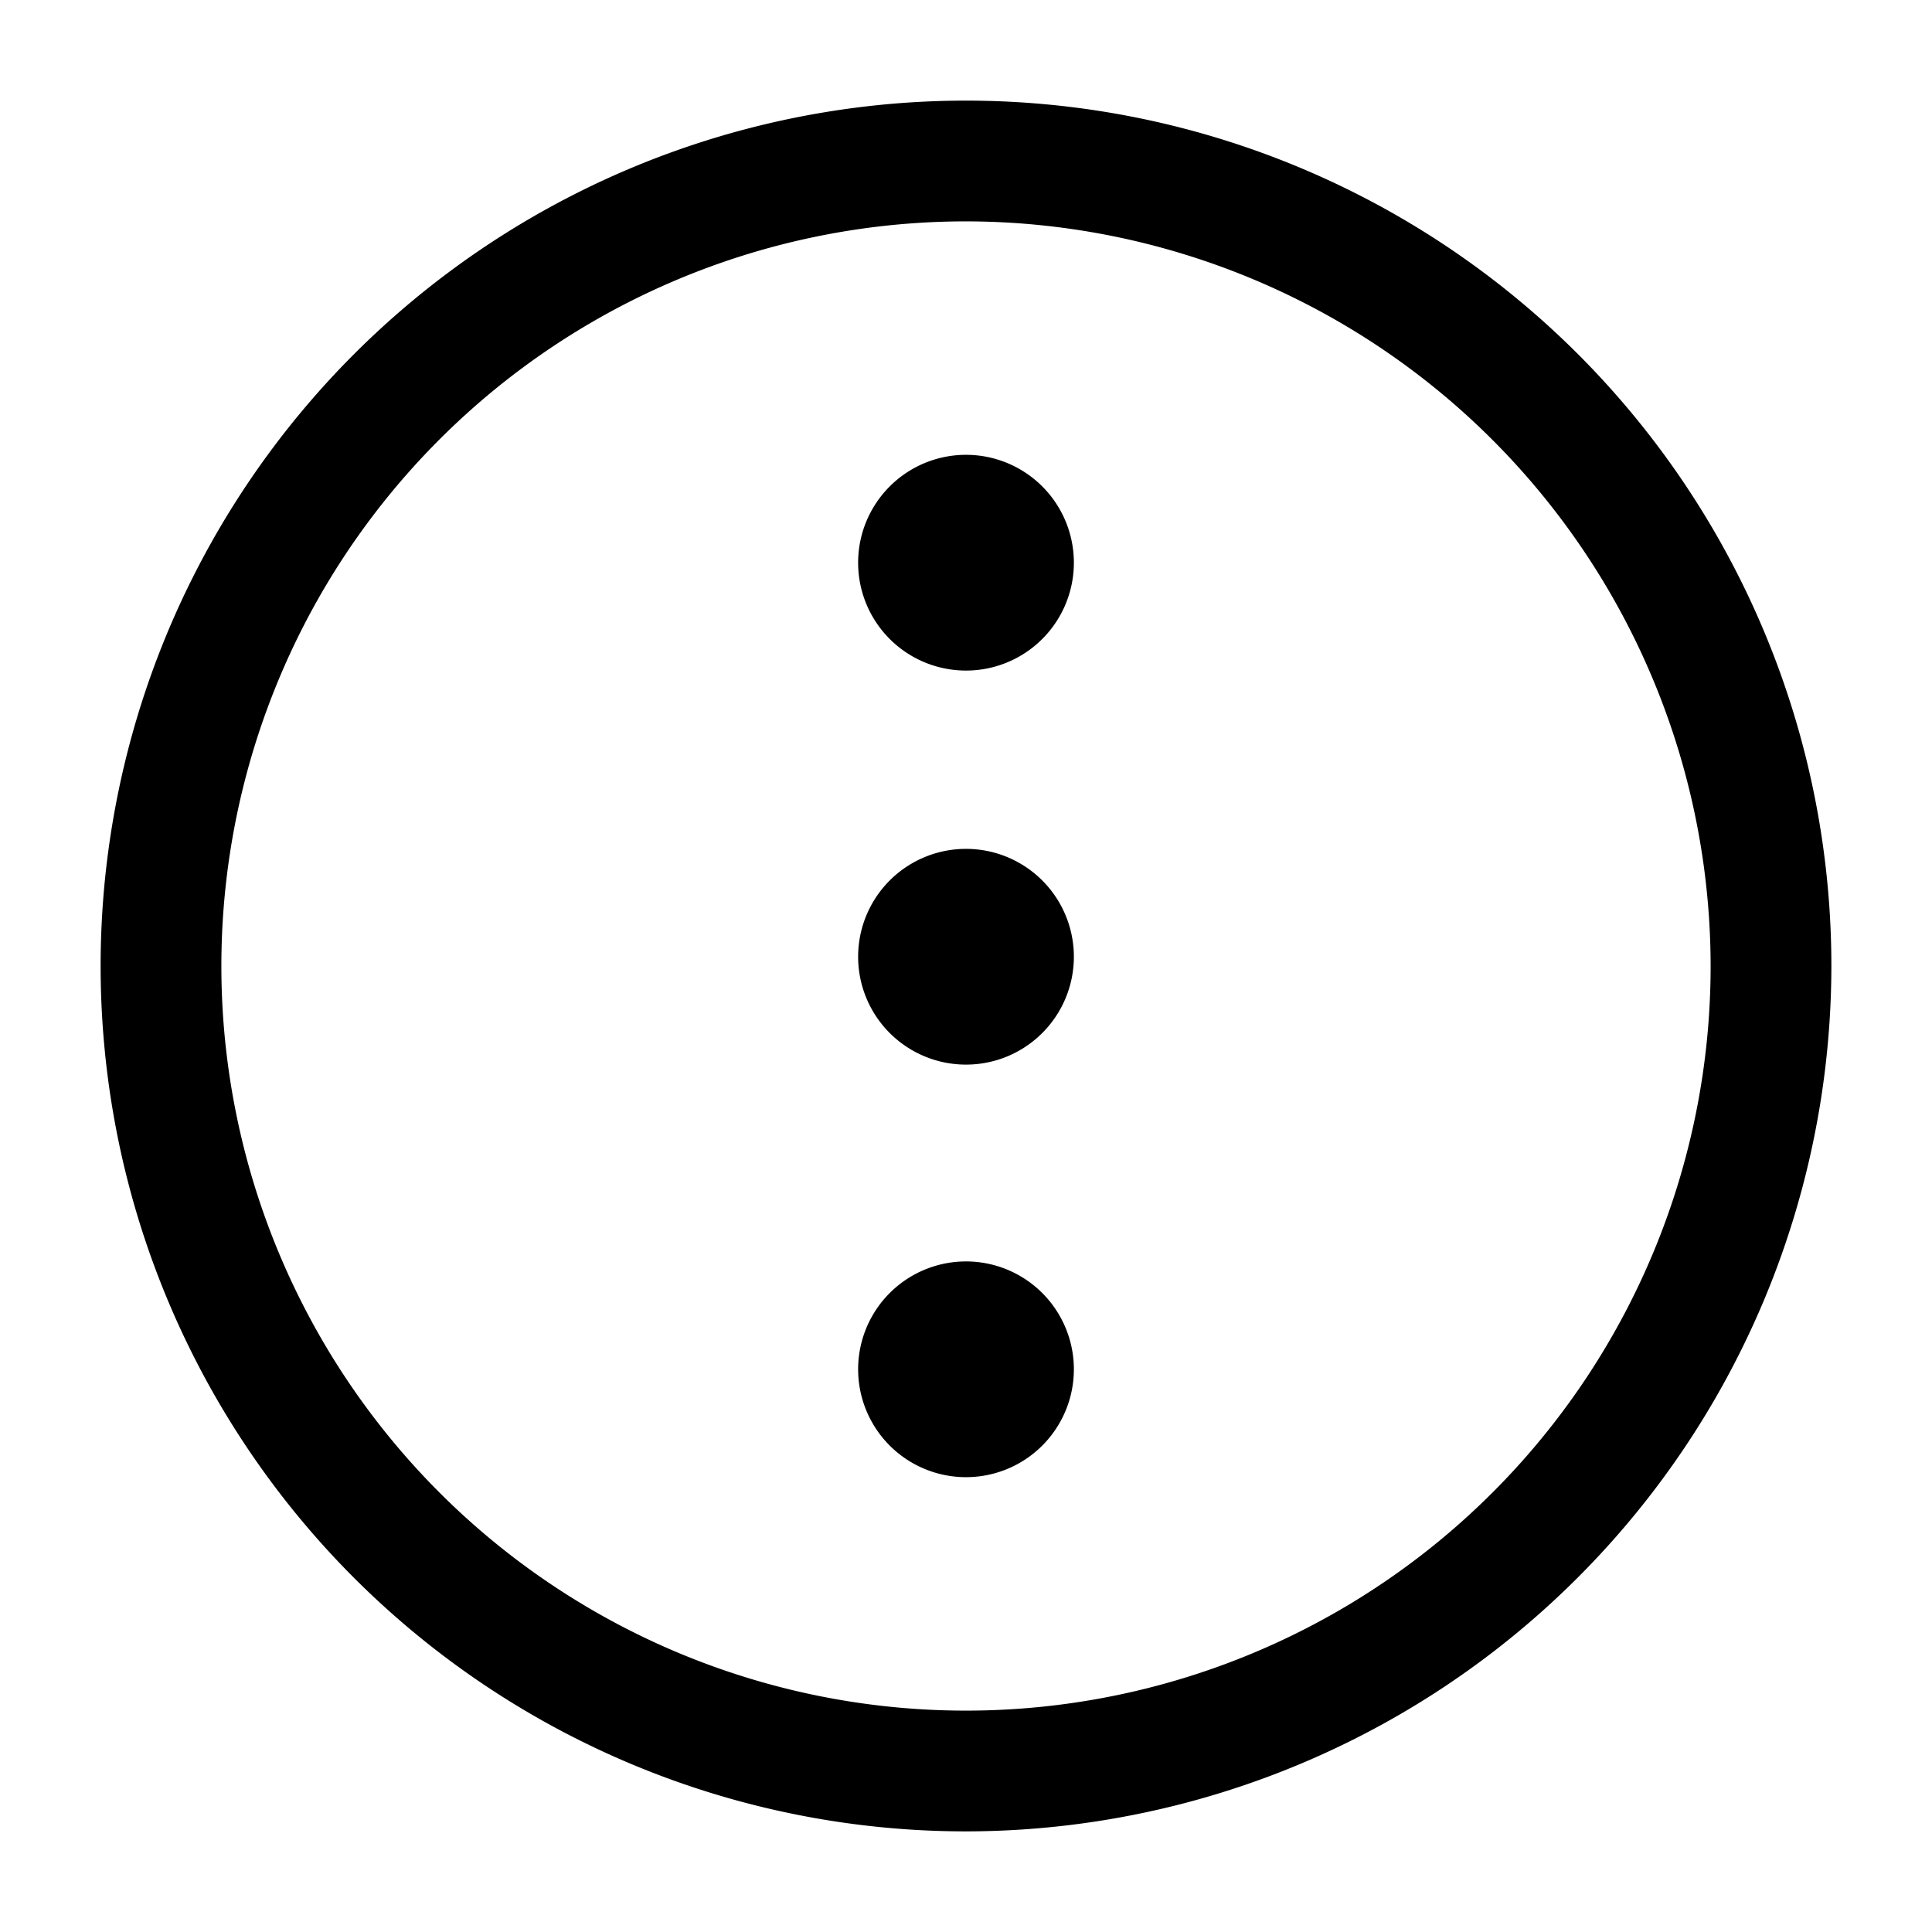 <svg xmlns="http://www.w3.org/2000/svg" width="24" height="24" fill="currentColor" viewBox="0 0 24 24">
  <path d="M12 22.75A10.75 10.75 0 1 1 22.75 12 10.76 10.76 0 0 1 12 22.75Zm0-20A9.25 9.25 0 1 0 21.25 12 9.26 9.26 0 0 0 12 2.75ZM13.34 7a1.34 1.34 0 1 1-2.68-.02 1.34 1.34 0 0 1 2.68.02Zm0 4.89a1.34 1.34 0 1 1 0-.01v.01Zm0 5.13a1.34 1.34 0 1 1 0-.02v.02Z"/>
</svg>
